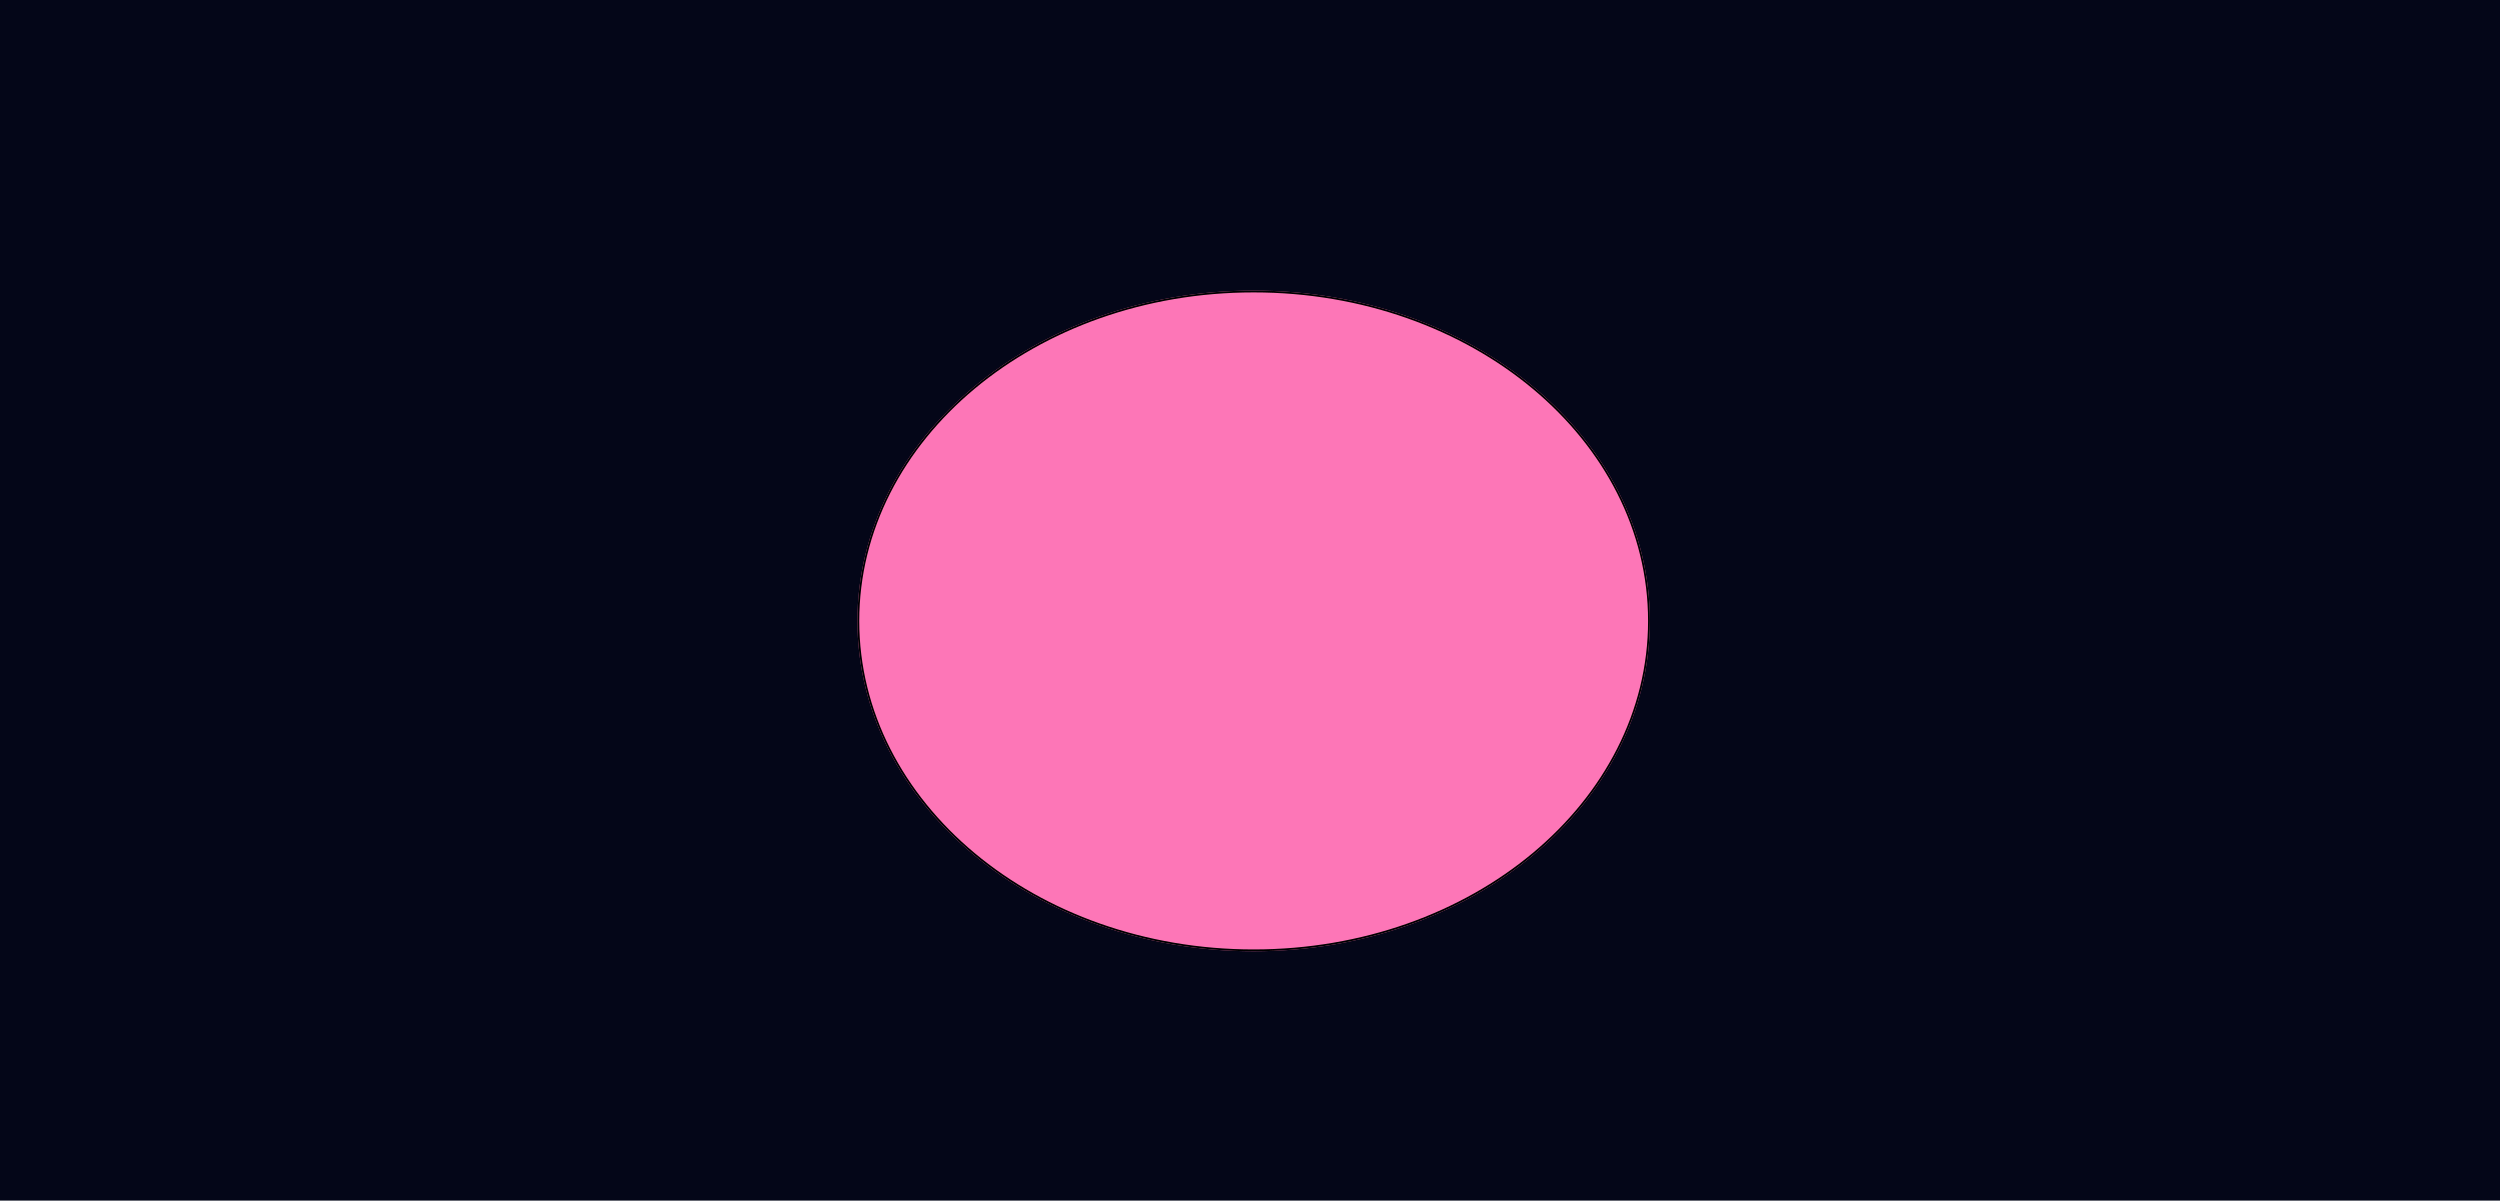<svg width="1366" height="656" viewBox="0 0 1366 656" fill="none" xmlns="http://www.w3.org/2000/svg">
<g clip-path="url(#clip0_430_26)">
<rect width="1366" height="656" fill="#040618"/>
<g filter="url(#filter0_f_430_26)">
<path d="M901.5 339.27C901.5 438.957 804.57 519.77 685 519.77C565.43 519.77 468.5 438.957 468.5 339.27C468.5 239.582 565.43 158.77 685 158.77C804.57 158.77 901.5 239.582 901.5 339.27Z" fill="#FD76B7"/>
<path d="M901 339.27C901 438.6 804.383 519.27 685 519.27C565.617 519.27 469 438.6 469 339.27C469 239.94 565.617 159.27 685 159.27C804.383 159.27 901 239.94 901 339.27Z" stroke="black"/>
</g>
</g>
<defs>
<filter id="filter0_f_430_26" x="-281.5" y="-591.23" width="1933" height="1861" filterUnits="userSpaceOnUse" color-interpolation-filters="sRGB">
<feFlood flood-opacity="0" result="BackgroundImageFix"/>
<feBlend mode="normal" in="SourceGraphic" in2="BackgroundImageFix" result="shape"/>
<feGaussianBlur stdDeviation="375" result="effect1_foregroundBlur_430_26"/>
</filter>
<clipPath id="clip0_430_26">
<rect width="1366" height="656" fill="white"/>
</clipPath>
</defs>
</svg>
